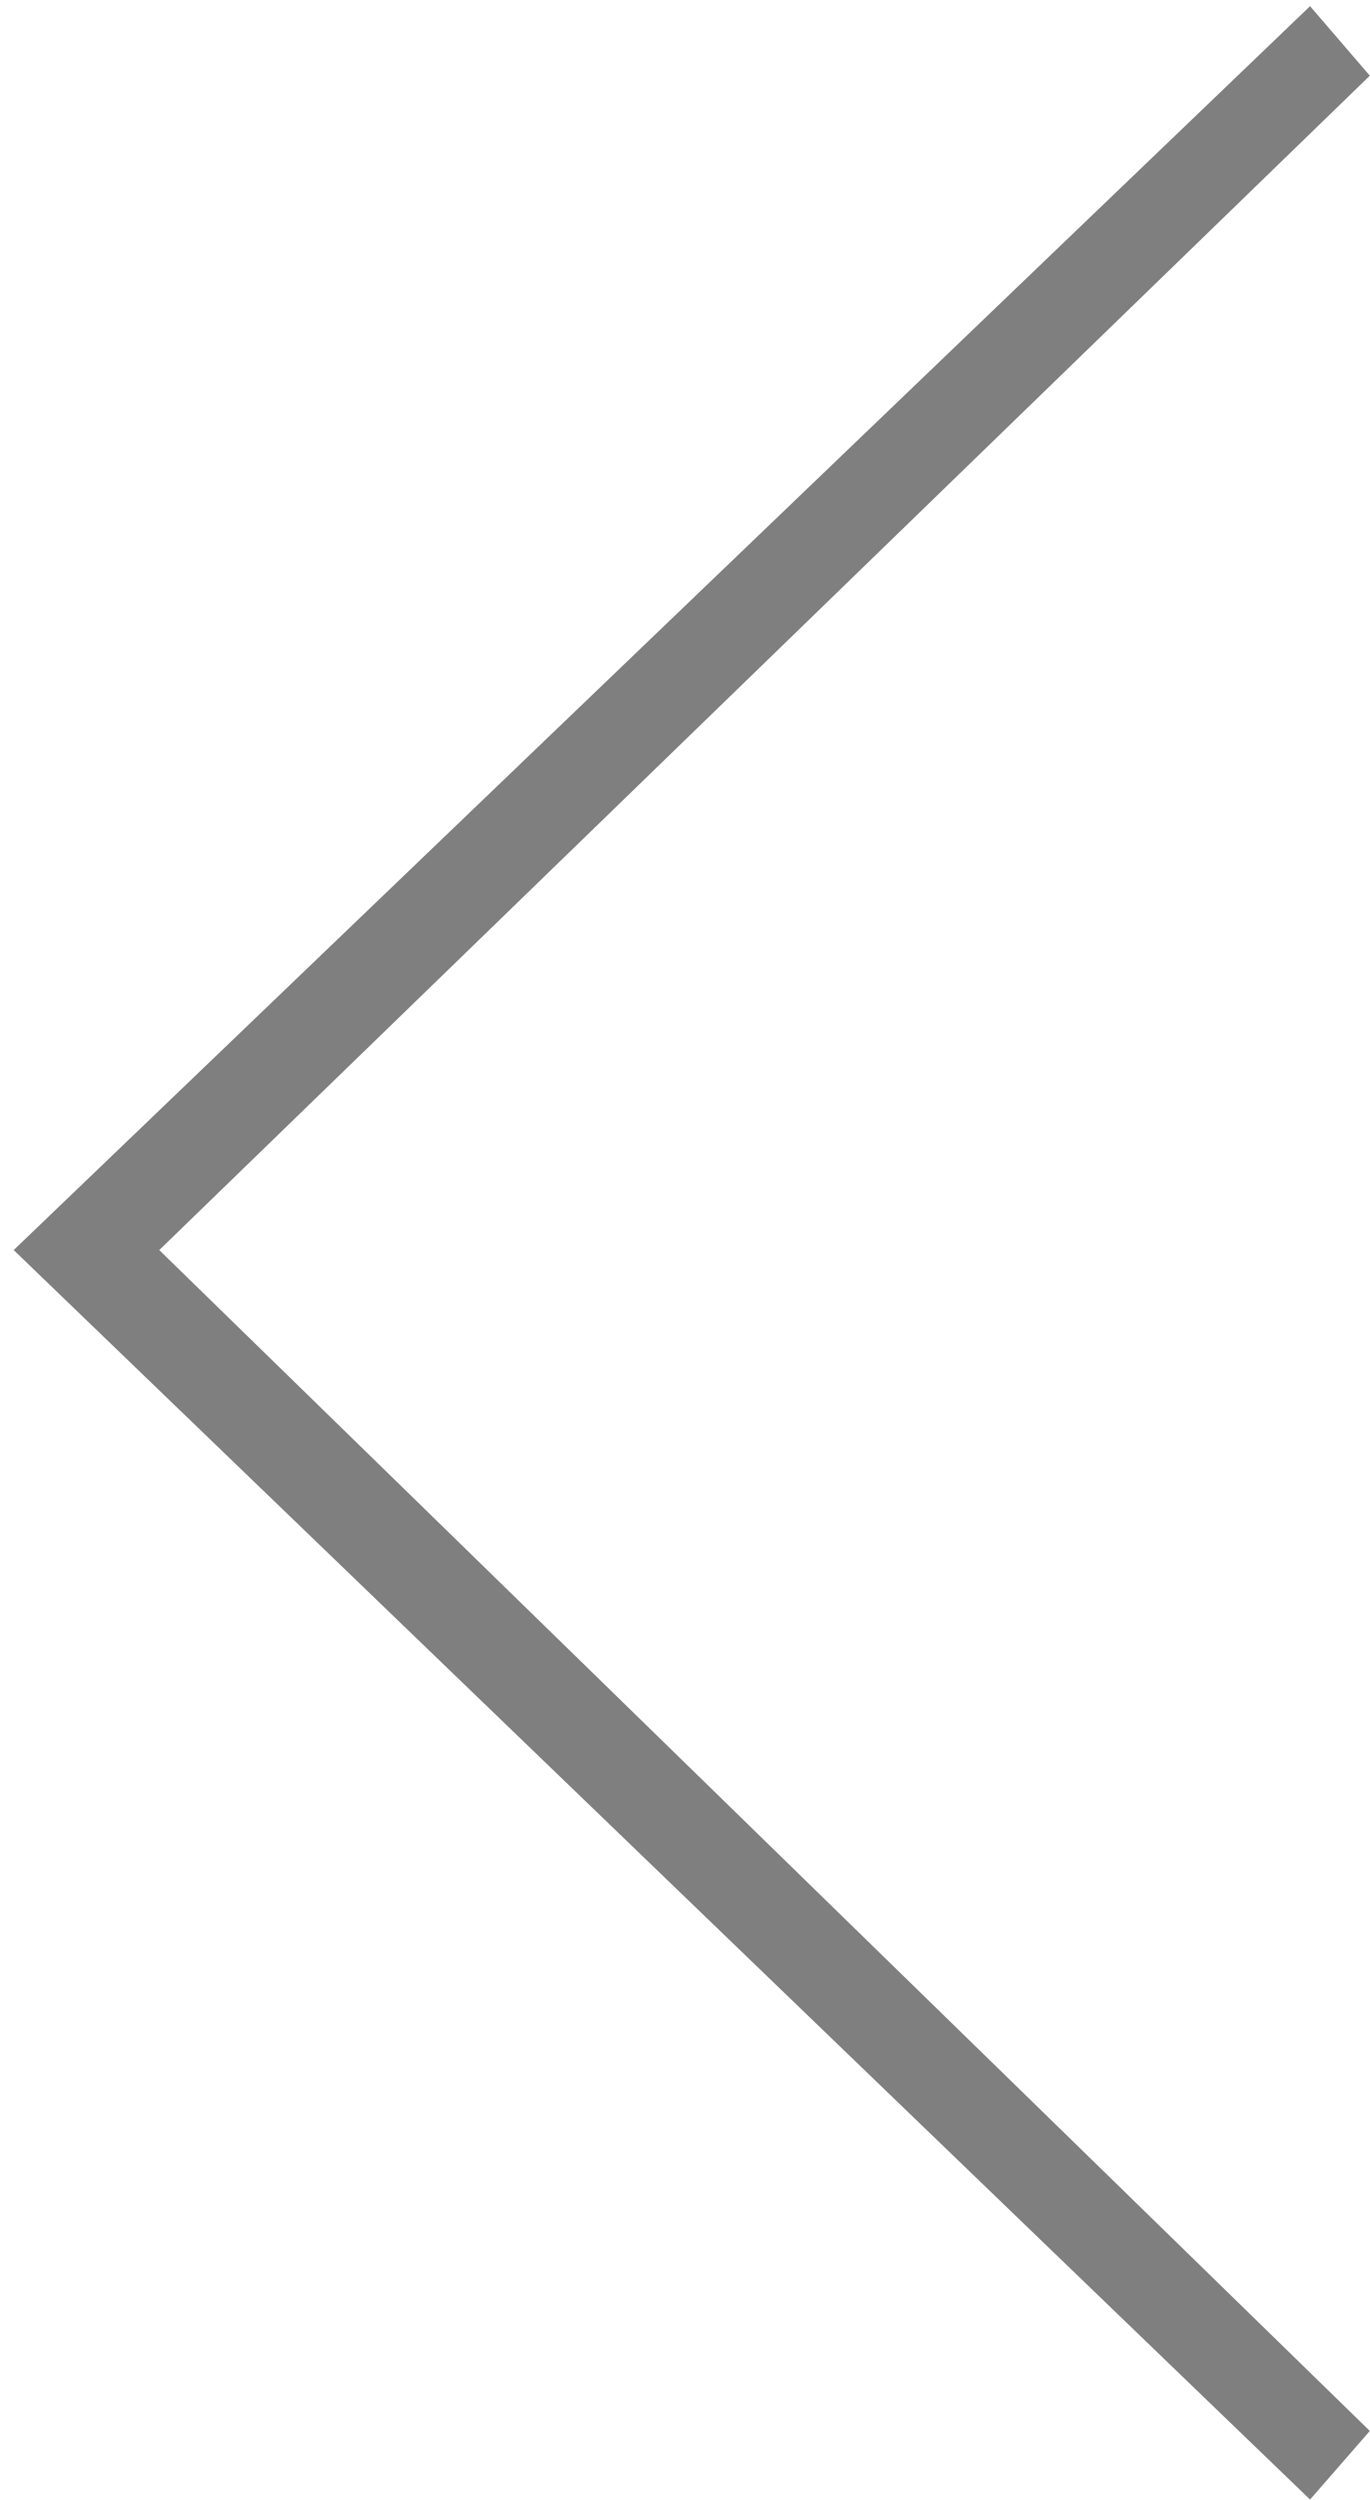 <svg xmlns="http://www.w3.org/2000/svg" width="40" height="73"><defs><filter id="a"><feFlood flood-color="#FFF" flood-opacity="1" result="floodOut"/><feComposite operator="atop" in="floodOut" in2="SourceGraphic" result="compOut"/><feBlend in="compOut" in2="SourceGraphic"/></filter></defs><g filter="url(#a)"><path fill-rule="evenodd" opacity=".502" d="M38.25 72.979.4 36.498 38.25.18l1.745 2.03L4.65 36.498l35.345 34.478-1.745 2.003Z"/></g></svg>